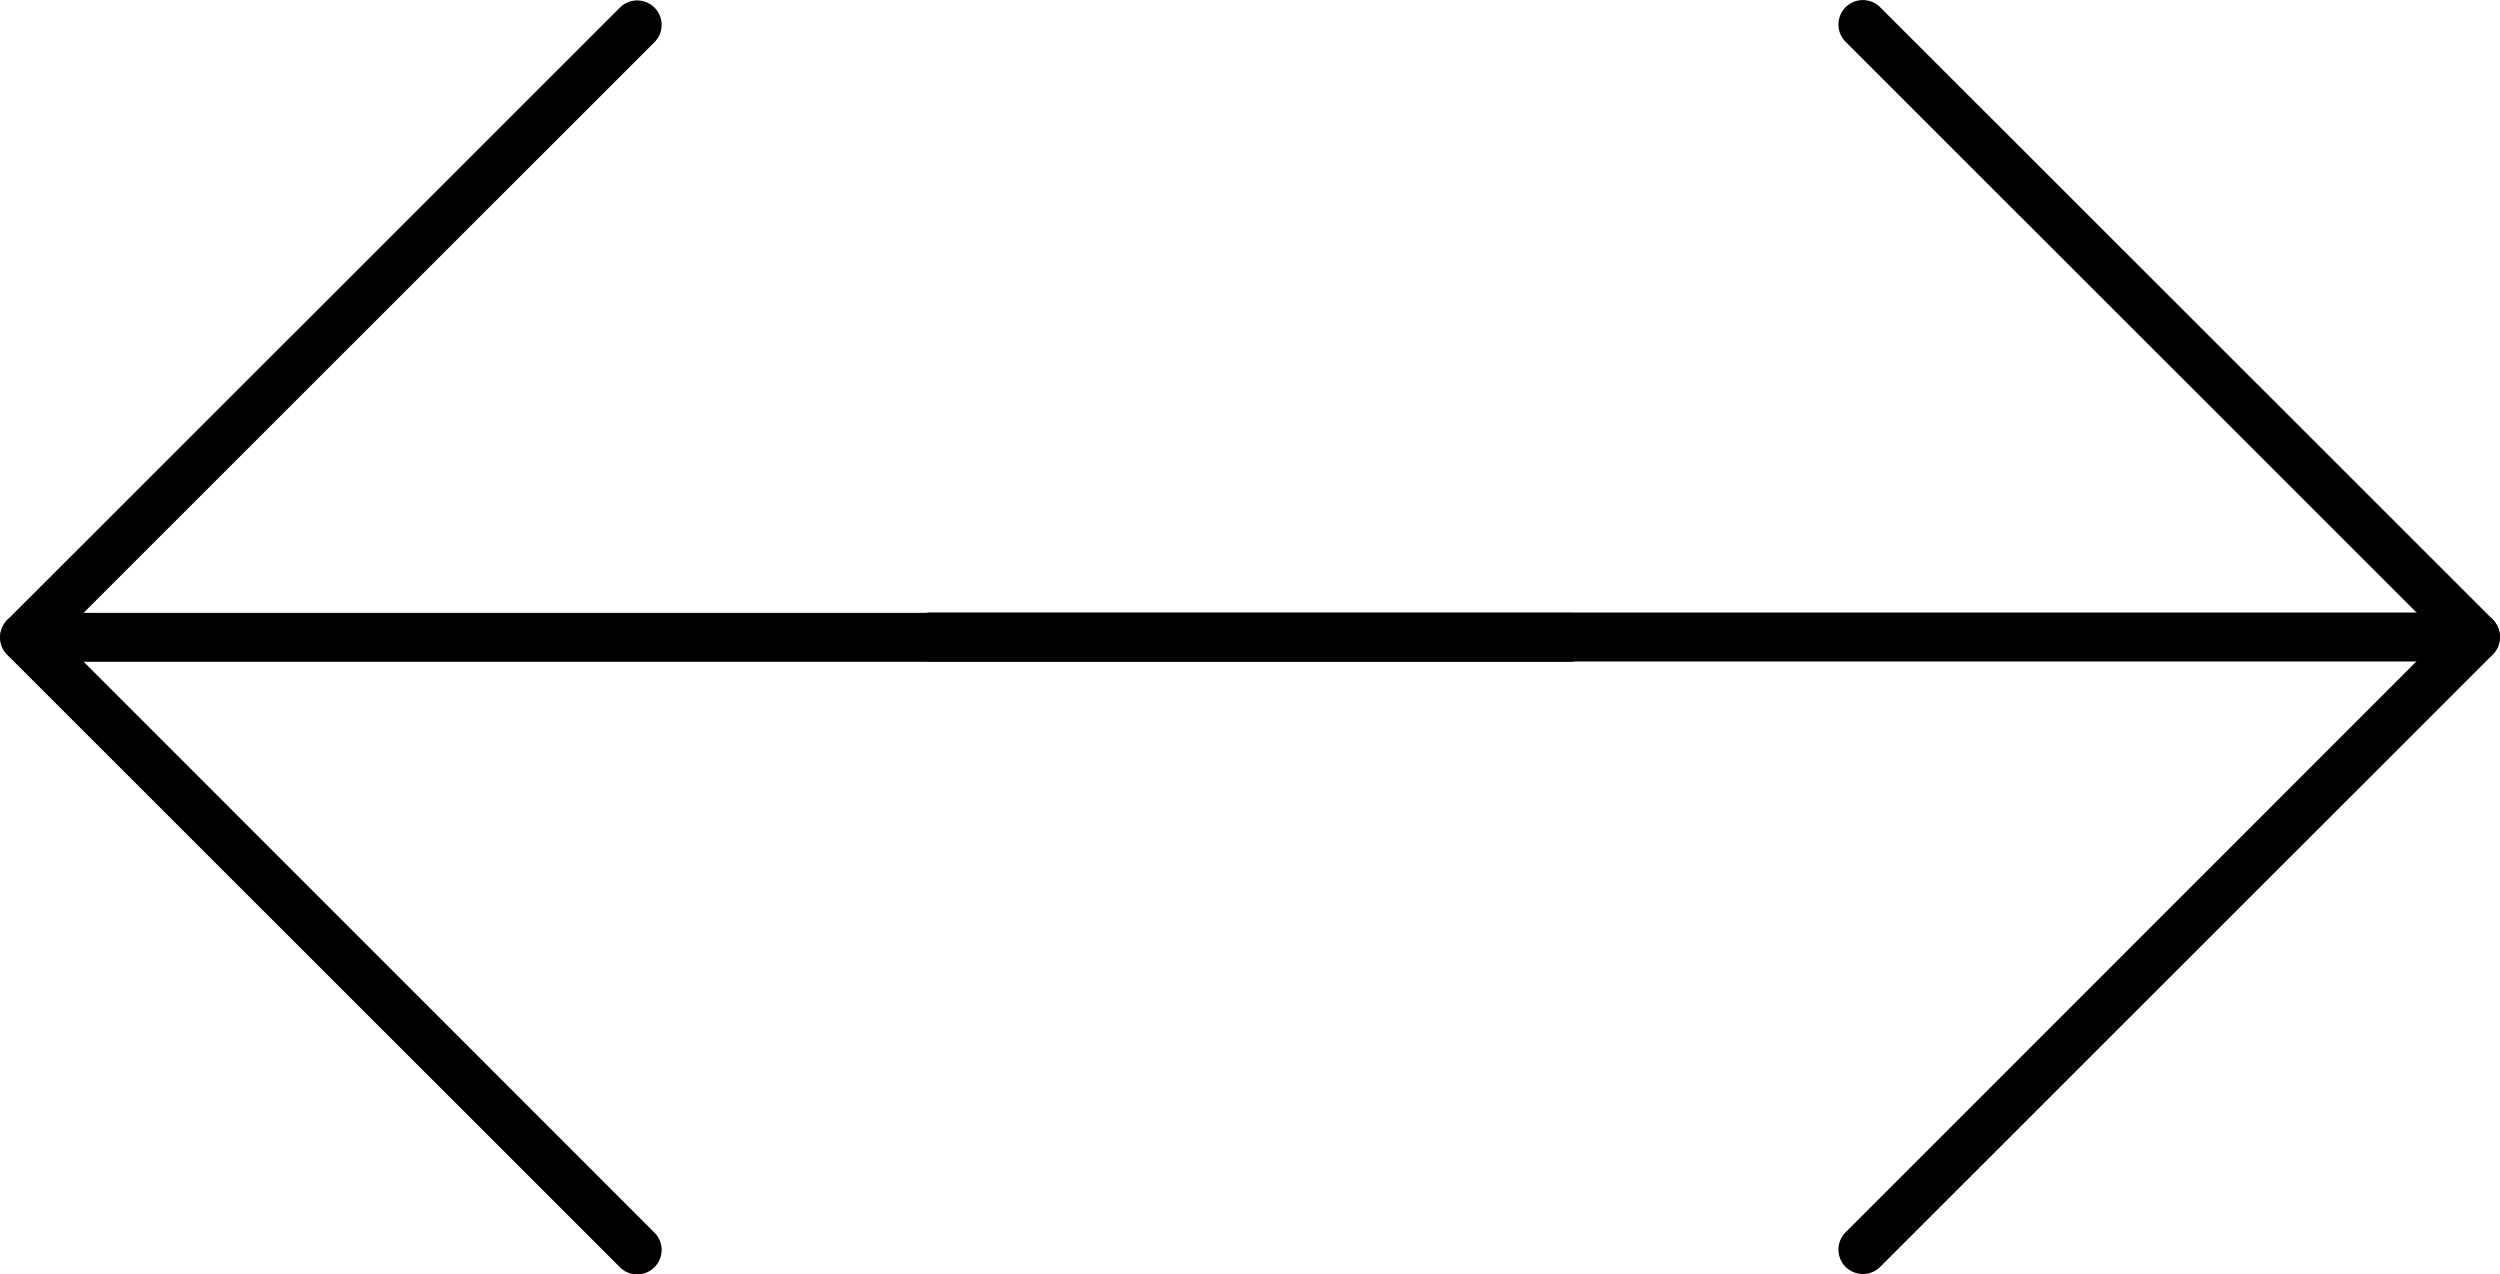 <svg xmlns="http://www.w3.org/2000/svg" width="54.569" height="27.816" viewBox="0 0 51.159 26.077" id="svg2"><defs id="defs4"><clipPath id="clipPath4150"><path id="path4152" d="M0 0h26.88v21.839H0V0z"/></clipPath><clipPath id="clipPath4150-6"><path id="path4152-0" d="M0 0h26.88v21.839H0V0z"/></clipPath></defs><g id="layer1" transform="translate(-337.274 -374.016)"><g transform="rotate(180 185.524 195.47) scale(1.25)" id="g4144"><g id="g4204"><g id="g4146"><g transform="translate(.91 -8.283)" id="g4148" clip-path="url(#clipPath4150)"><g id="g4154" transform="translate(25.707 10.988)"><path d="M0 0h-25.309a.401.401 0 0 0 0 .801H0A.4.4 0 1 0 0 0" id="path4156"/></g><g id="g4158" transform="translate(15.68 .96)"><path d="M0 0a.4.4 0 0 0-.285.683l9.746 9.747-9.746 9.742a.4.4 0 0 0 .566.566l10.032-10.027a.41.41 0 0 0 0-.566L.281.117A.395.395 0 0 0 0 0" id="path4160"/></g></g></g><g transform="matrix(-1 0 0 1 12.2 -8.277)" id="g4148-9" clip-path="url(#clipPath4150-6)"><g id="g4154-5" transform="translate(25.707 10.988)"><path d="M0 0h-25.309a.401.401 0 0 0 0 .801H0A.4.4 0 1 0 0 0" id="path4156-3"/></g><g id="g4158-1" transform="translate(15.68 .96)"><path d="M0 0a.4.4 0 0 0-.285.683l9.746 9.747-9.746 9.742a.4.4 0 0 0 .566.566l10.032-10.027a.41.41 0 0 0 0-.566L.281.117A.395.395 0 0 0 0 0" id="path4160-0"/></g></g></g></g></g></svg>